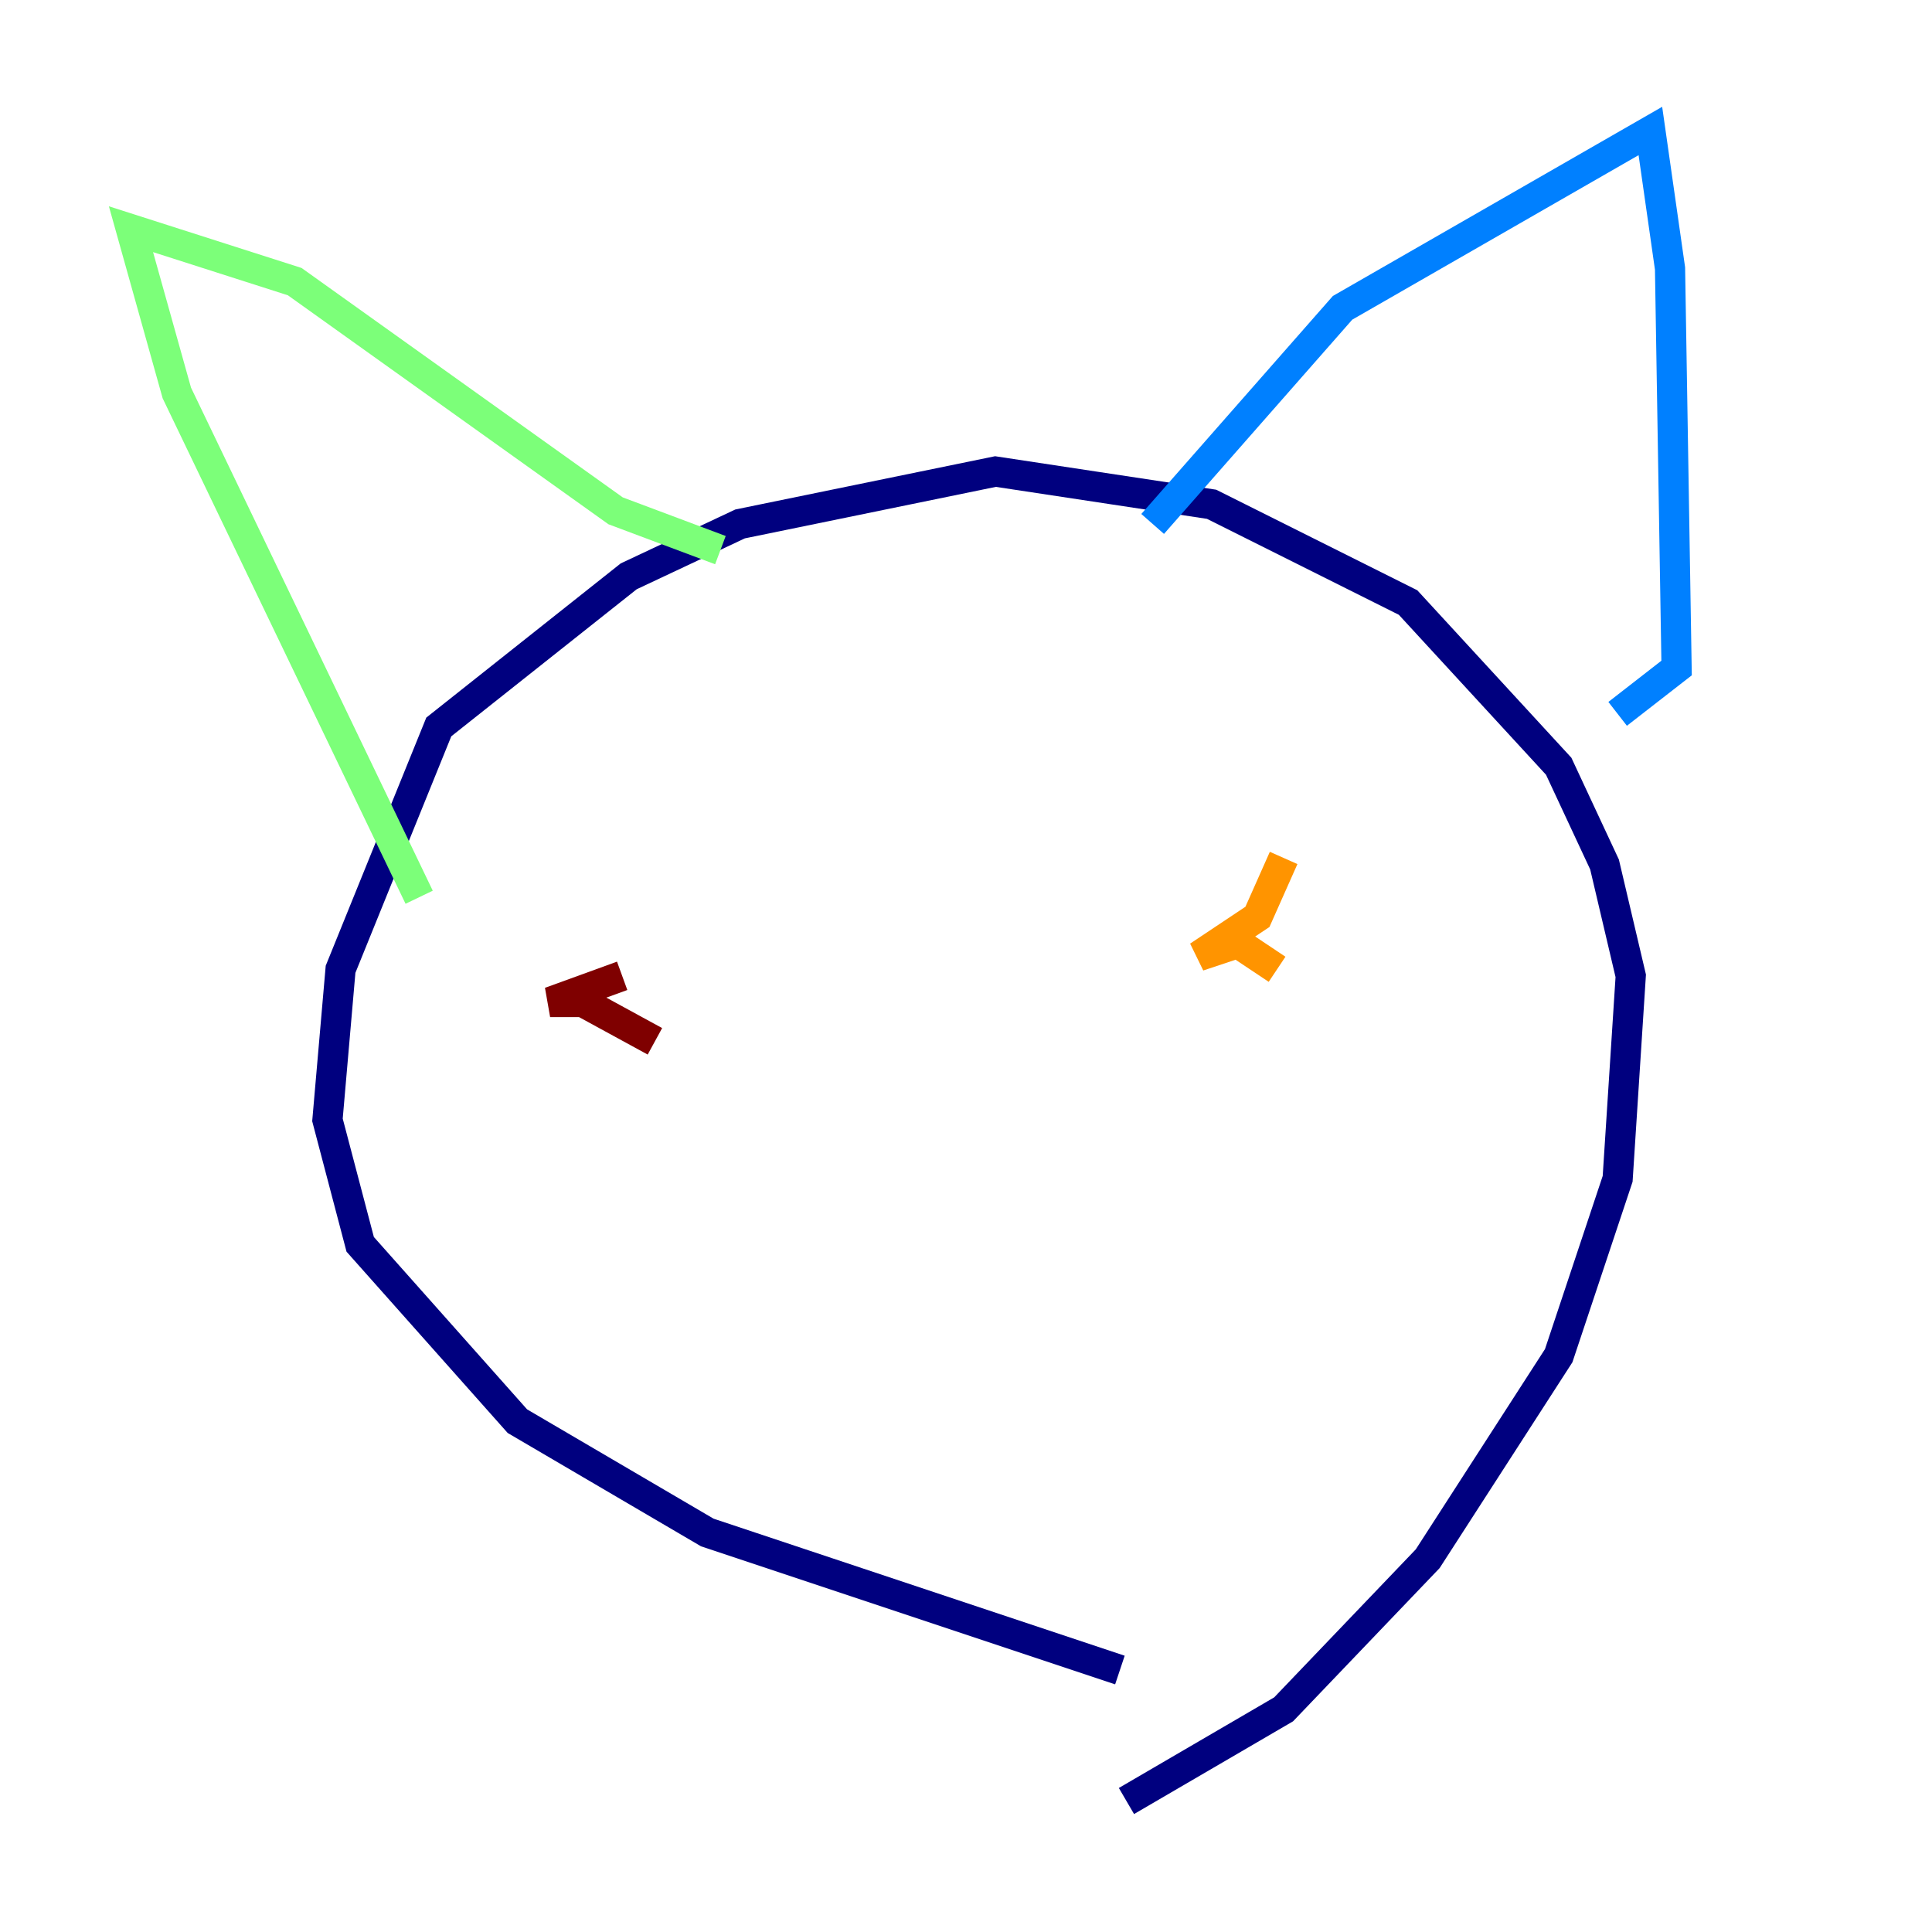 <?xml version="1.0" encoding="utf-8" ?>
<svg baseProfile="tiny" height="128" version="1.2" viewBox="0,0,128,128" width="128" xmlns="http://www.w3.org/2000/svg" xmlns:ev="http://www.w3.org/2001/xml-events" xmlns:xlink="http://www.w3.org/1999/xlink"><defs /><polyline fill="none" points="74.197,110.644 46.861,101.532 34.278,94.156 23.864,82.441 21.695,74.197 22.563,64.217 29.071,48.163 41.654,38.183 49.031,34.712 65.953,31.241 80.271,33.41 93.288,39.919 103.268,50.766 106.305,57.275 108.041,64.651 107.173,78.102 103.268,89.817 94.59,103.268 85.044,113.248 74.63,119.322" stroke="#00007f" stroke-width="2" /><polyline fill="none" points="76.366,34.712 88.949,20.393 109.342,8.678 110.644,17.79 111.078,44.258 107.173,47.295" stroke="#0080ff" stroke-width="2" /><polyline fill="none" points="47.729,36.447 40.786,33.844 19.525,18.658 8.678,15.186 11.715,26.034 27.77,59.444" stroke="#7cff79" stroke-width="2" /><polyline fill="none" points="85.044,56.841 83.308,60.746 79.403,63.349 82.007,62.481 84.61,64.217" stroke="#ff9400" stroke-width="2" /><polyline fill="none" points="41.22,64.651 36.447,66.386 38.617,66.386 43.39,68.99" stroke="#7f0000" stroke-width="2" /></svg>